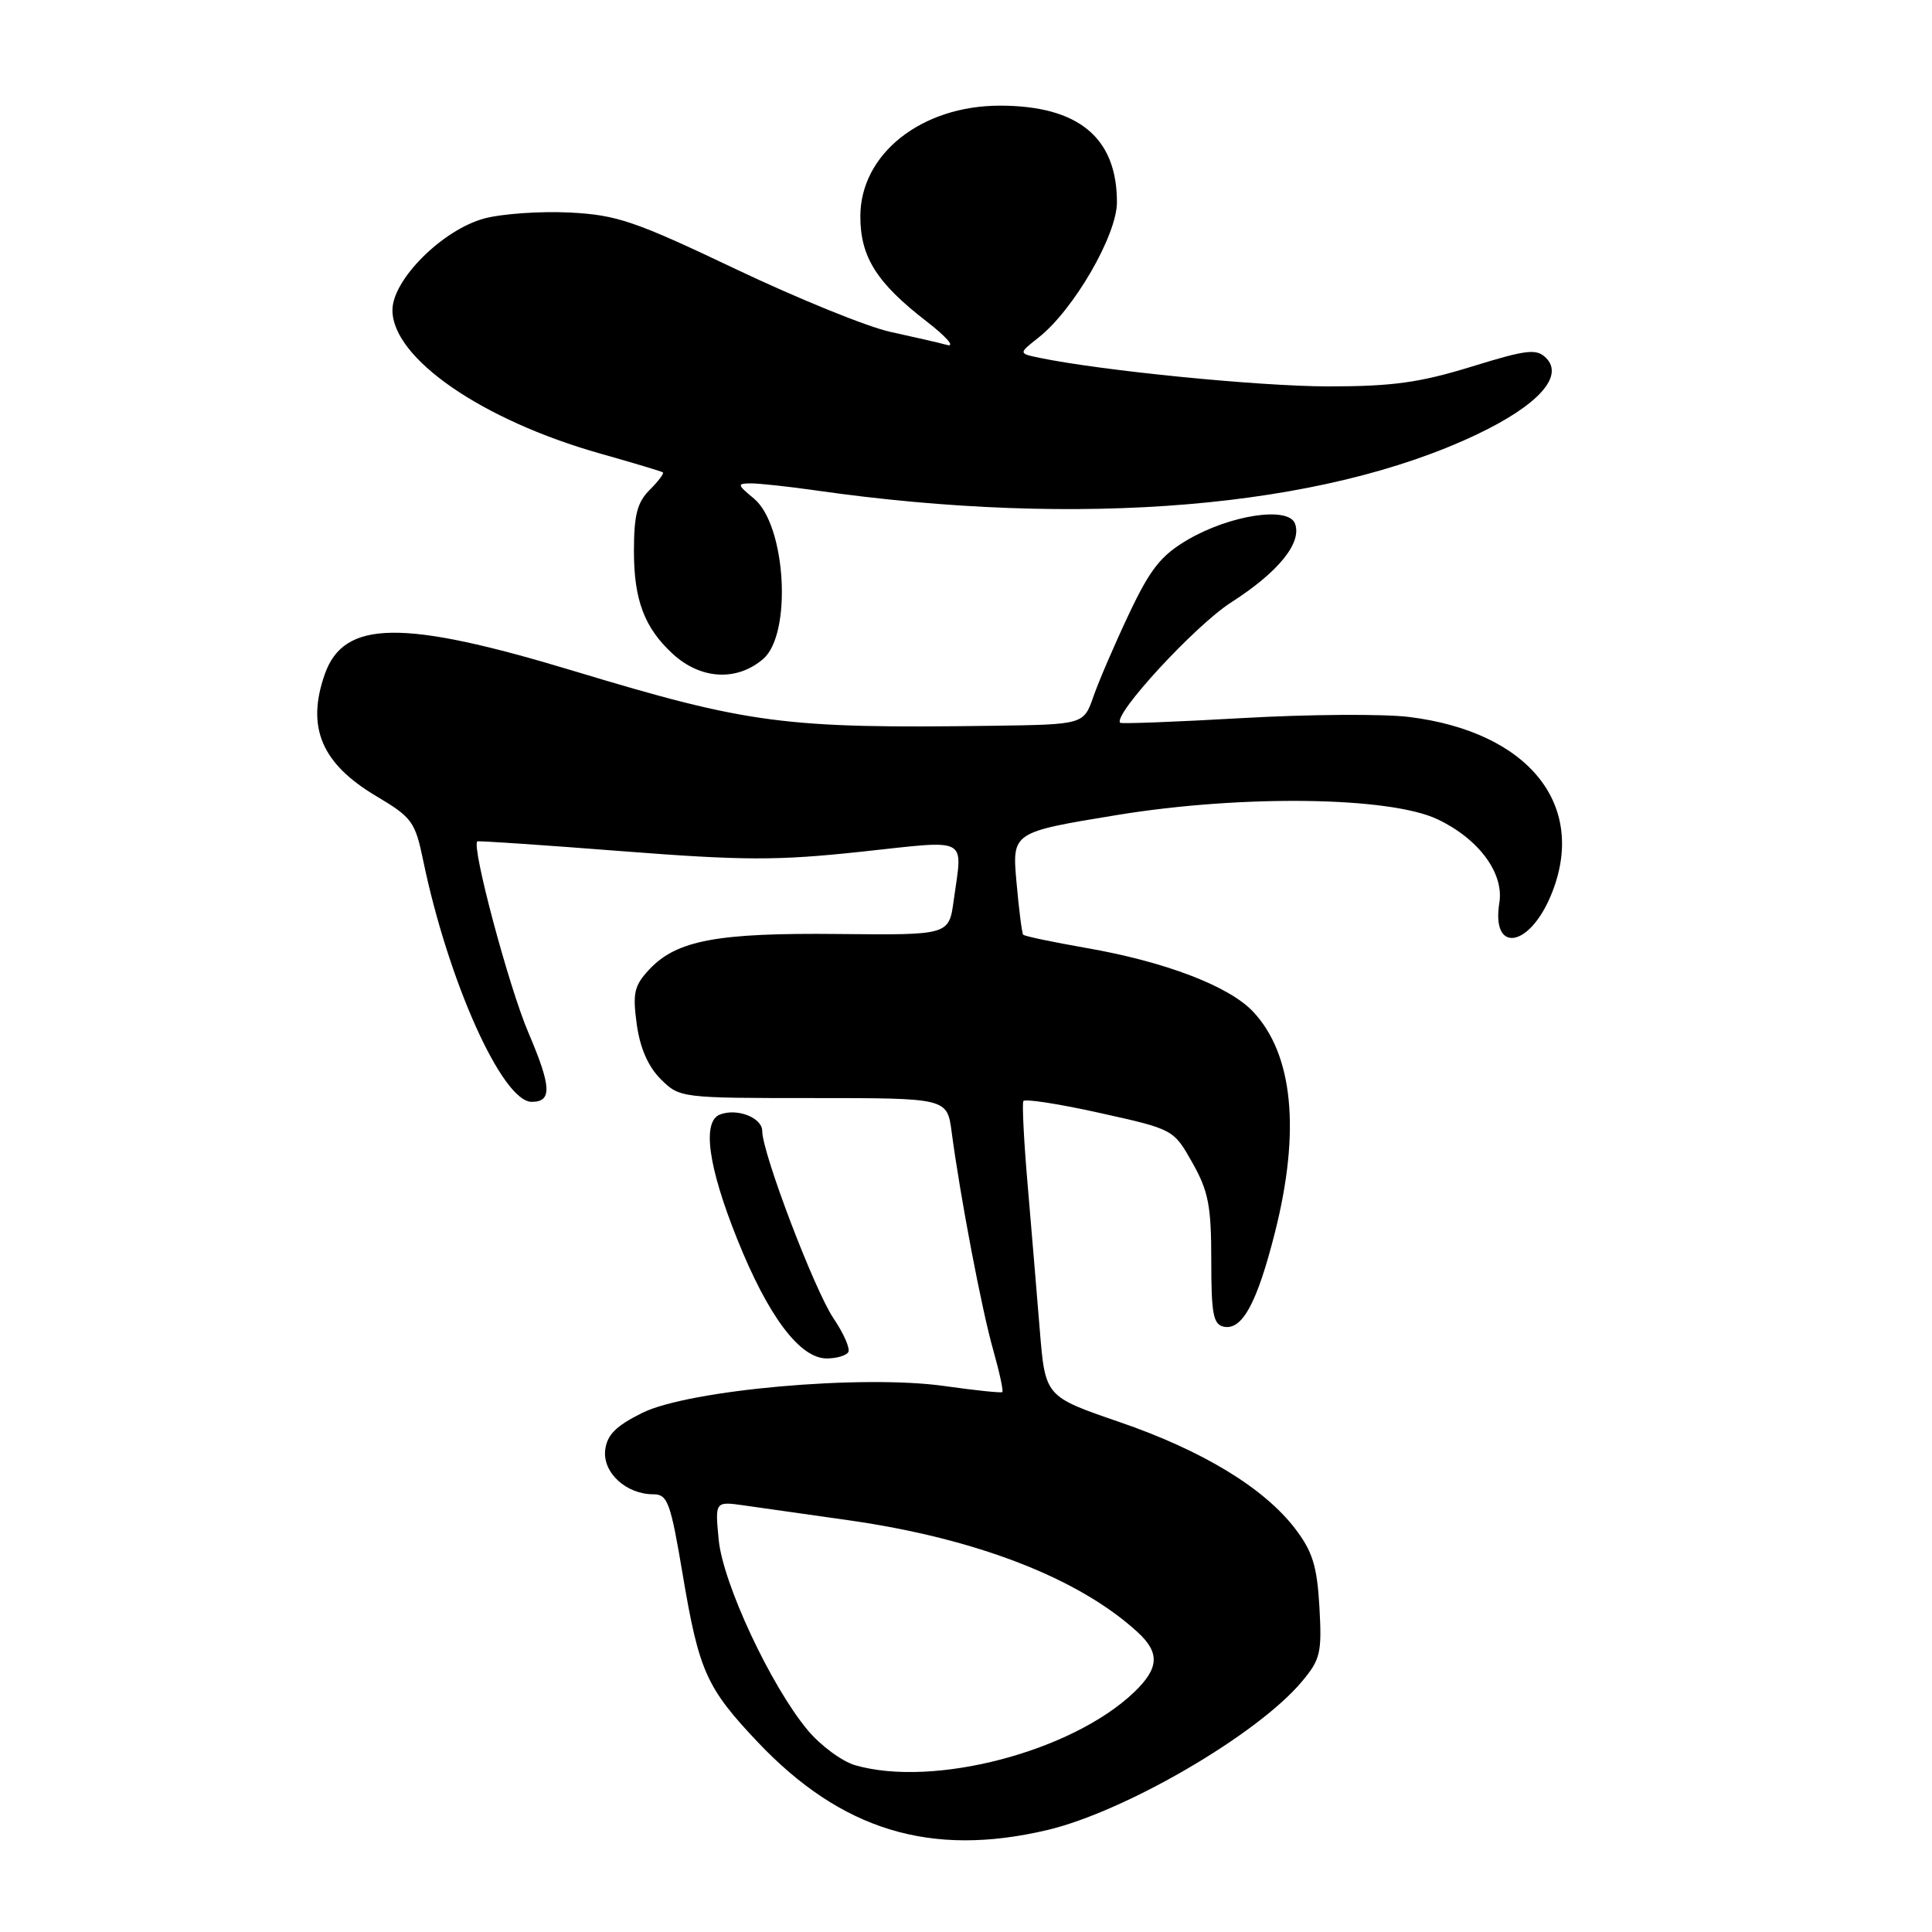 <?xml version="1.0" encoding="UTF-8" standalone="no"?>
<!DOCTYPE svg PUBLIC "-//W3C//DTD SVG 1.1//EN" "http://www.w3.org/Graphics/SVG/1.1/DTD/svg11.dtd" >
<svg xmlns="http://www.w3.org/2000/svg" xmlns:xlink="http://www.w3.org/1999/xlink" version="1.1" viewBox="0 0 256 256">
 <g >
 <path fill="currentColor"
d=" M 138.77 242.49 C 149.07 240.06 166.56 229.88 172.46 222.87 C 174.97 219.89 175.17 219.03 174.83 212.94 C 174.52 207.52 173.92 205.59 171.64 202.59 C 167.49 197.15 159.33 192.20 148.29 188.41 C 138.50 185.05 138.50 185.05 137.78 176.27 C 137.39 171.45 136.66 162.78 136.17 157.00 C 135.67 151.22 135.42 146.23 135.60 145.90 C 135.79 145.57 140.34 146.27 145.72 147.47 C 155.50 149.64 155.50 149.64 158.00 154.07 C 160.12 157.83 160.50 159.78 160.50 166.98 C 160.50 174.15 160.76 175.52 162.19 175.80 C 164.61 176.27 166.57 172.65 168.93 163.33 C 172.34 149.87 171.35 139.72 166.06 134.07 C 162.88 130.67 154.38 127.42 143.88 125.60 C 139.48 124.83 135.74 124.05 135.58 123.85 C 135.41 123.66 135.01 120.52 134.69 116.88 C 134.10 110.27 134.10 110.27 148.10 107.98 C 164.63 105.29 184.14 105.55 190.48 108.56 C 195.94 111.15 199.31 115.70 198.67 119.63 C 197.59 126.32 202.59 125.62 205.49 118.68 C 210.46 106.79 202.67 96.98 186.70 95.00 C 183.29 94.58 173.35 94.65 164.61 95.15 C 155.88 95.65 148.60 95.93 148.43 95.77 C 147.42 94.75 158.35 82.89 163.12 79.83 C 169.41 75.80 172.56 71.91 171.59 69.37 C 170.70 67.06 162.99 68.23 157.36 71.53 C 153.84 73.59 152.42 75.39 149.63 81.28 C 147.75 85.25 145.62 90.19 144.90 92.25 C 143.60 96.00 143.60 96.00 131.55 96.17 C 103.95 96.55 99.29 95.94 76.00 88.90 C 53.27 82.02 45.54 82.13 43.02 89.38 C 40.57 96.39 42.62 101.20 49.87 105.50 C 54.58 108.30 55.01 108.87 56.07 114.00 C 59.39 130.04 66.56 146.00 70.45 146.00 C 73.18 146.00 73.08 144.01 69.99 136.77 C 67.40 130.69 62.43 112.06 63.25 111.49 C 63.39 111.39 71.98 111.97 82.34 112.78 C 98.59 114.04 102.97 114.05 114.09 112.86 C 128.63 111.30 127.55 110.73 126.37 119.32 C 125.74 123.91 125.74 123.91 111.12 123.76 C 95.01 123.59 89.67 124.59 86.04 128.45 C 84.03 130.60 83.81 131.57 84.37 135.71 C 84.81 138.87 85.88 141.33 87.55 142.99 C 90.05 145.48 90.20 145.50 107.78 145.50 C 125.50 145.50 125.50 145.50 126.10 150.00 C 127.23 158.55 130.08 173.52 131.60 178.86 C 132.43 181.80 132.98 184.32 132.81 184.46 C 132.64 184.59 129.20 184.23 125.17 183.66 C 114.32 182.11 91.26 184.16 85.09 187.22 C 81.59 188.96 80.43 190.13 80.19 192.15 C 79.85 195.13 82.97 198.00 86.56 198.00 C 88.47 198.00 88.85 199.04 90.48 208.75 C 92.62 221.44 93.61 223.65 100.36 230.79 C 111.47 242.53 123.31 246.14 138.77 242.49 Z  M 112.40 179.17 C 112.68 178.71 111.81 176.71 110.47 174.73 C 107.95 171.03 101.00 152.78 101.00 149.87 C 101.00 148.10 97.68 146.80 95.40 147.68 C 93.01 148.60 93.82 154.55 97.67 164.15 C 101.76 174.38 105.97 180.00 109.54 180.00 C 110.83 180.00 112.11 179.63 112.40 179.17 Z  M 101.13 87.31 C 104.98 84.00 104.15 69.60 99.91 66.07 C 97.66 64.20 97.63 64.07 99.50 64.05 C 100.60 64.05 104.42 64.46 108.00 64.97 C 143.22 70.01 175.16 67.32 195.66 57.58 C 203.79 53.72 207.29 49.86 204.86 47.43 C 203.59 46.17 202.34 46.31 194.96 48.59 C 188.11 50.70 184.50 51.20 176.00 51.20 C 166.85 51.19 146.05 49.13 137.72 47.41 C 134.95 46.83 134.95 46.83 137.61 44.73 C 142.26 41.07 148.00 31.17 148.00 26.80 C 148.00 18.22 142.88 14.00 132.49 14.00 C 122.08 14.00 114.00 20.41 114.00 28.67 C 114.00 34.06 116.17 37.50 122.83 42.63 C 125.40 44.62 126.60 46.00 125.50 45.71 C 124.40 45.41 121.03 44.64 118.00 43.98 C 114.97 43.33 105.75 39.58 97.50 35.66 C 84.09 29.28 81.75 28.48 75.47 28.16 C 71.61 27.97 66.52 28.32 64.17 28.95 C 58.63 30.45 52.00 37.06 52.00 41.09 C 52.00 47.47 63.85 55.66 79.50 60.09 C 83.90 61.33 87.65 62.46 87.83 62.59 C 88.02 62.73 87.23 63.77 86.08 64.92 C 84.43 66.57 84.00 68.25 84.00 73.05 C 84.00 79.52 85.40 83.20 89.15 86.65 C 92.86 90.05 97.65 90.31 101.13 87.31 Z  M 113.31 233.90 C 111.56 233.39 108.72 231.29 107.01 229.24 C 102.13 223.38 95.78 209.79 95.23 204.01 C 94.74 198.93 94.74 198.93 98.62 199.48 C 100.75 199.78 107.00 200.67 112.50 201.45 C 129.36 203.85 142.98 209.13 150.75 216.28 C 153.72 219.01 153.59 221.06 150.25 224.25 C 141.99 232.12 123.69 236.90 113.31 233.90 Z "/>
</g>
</svg>